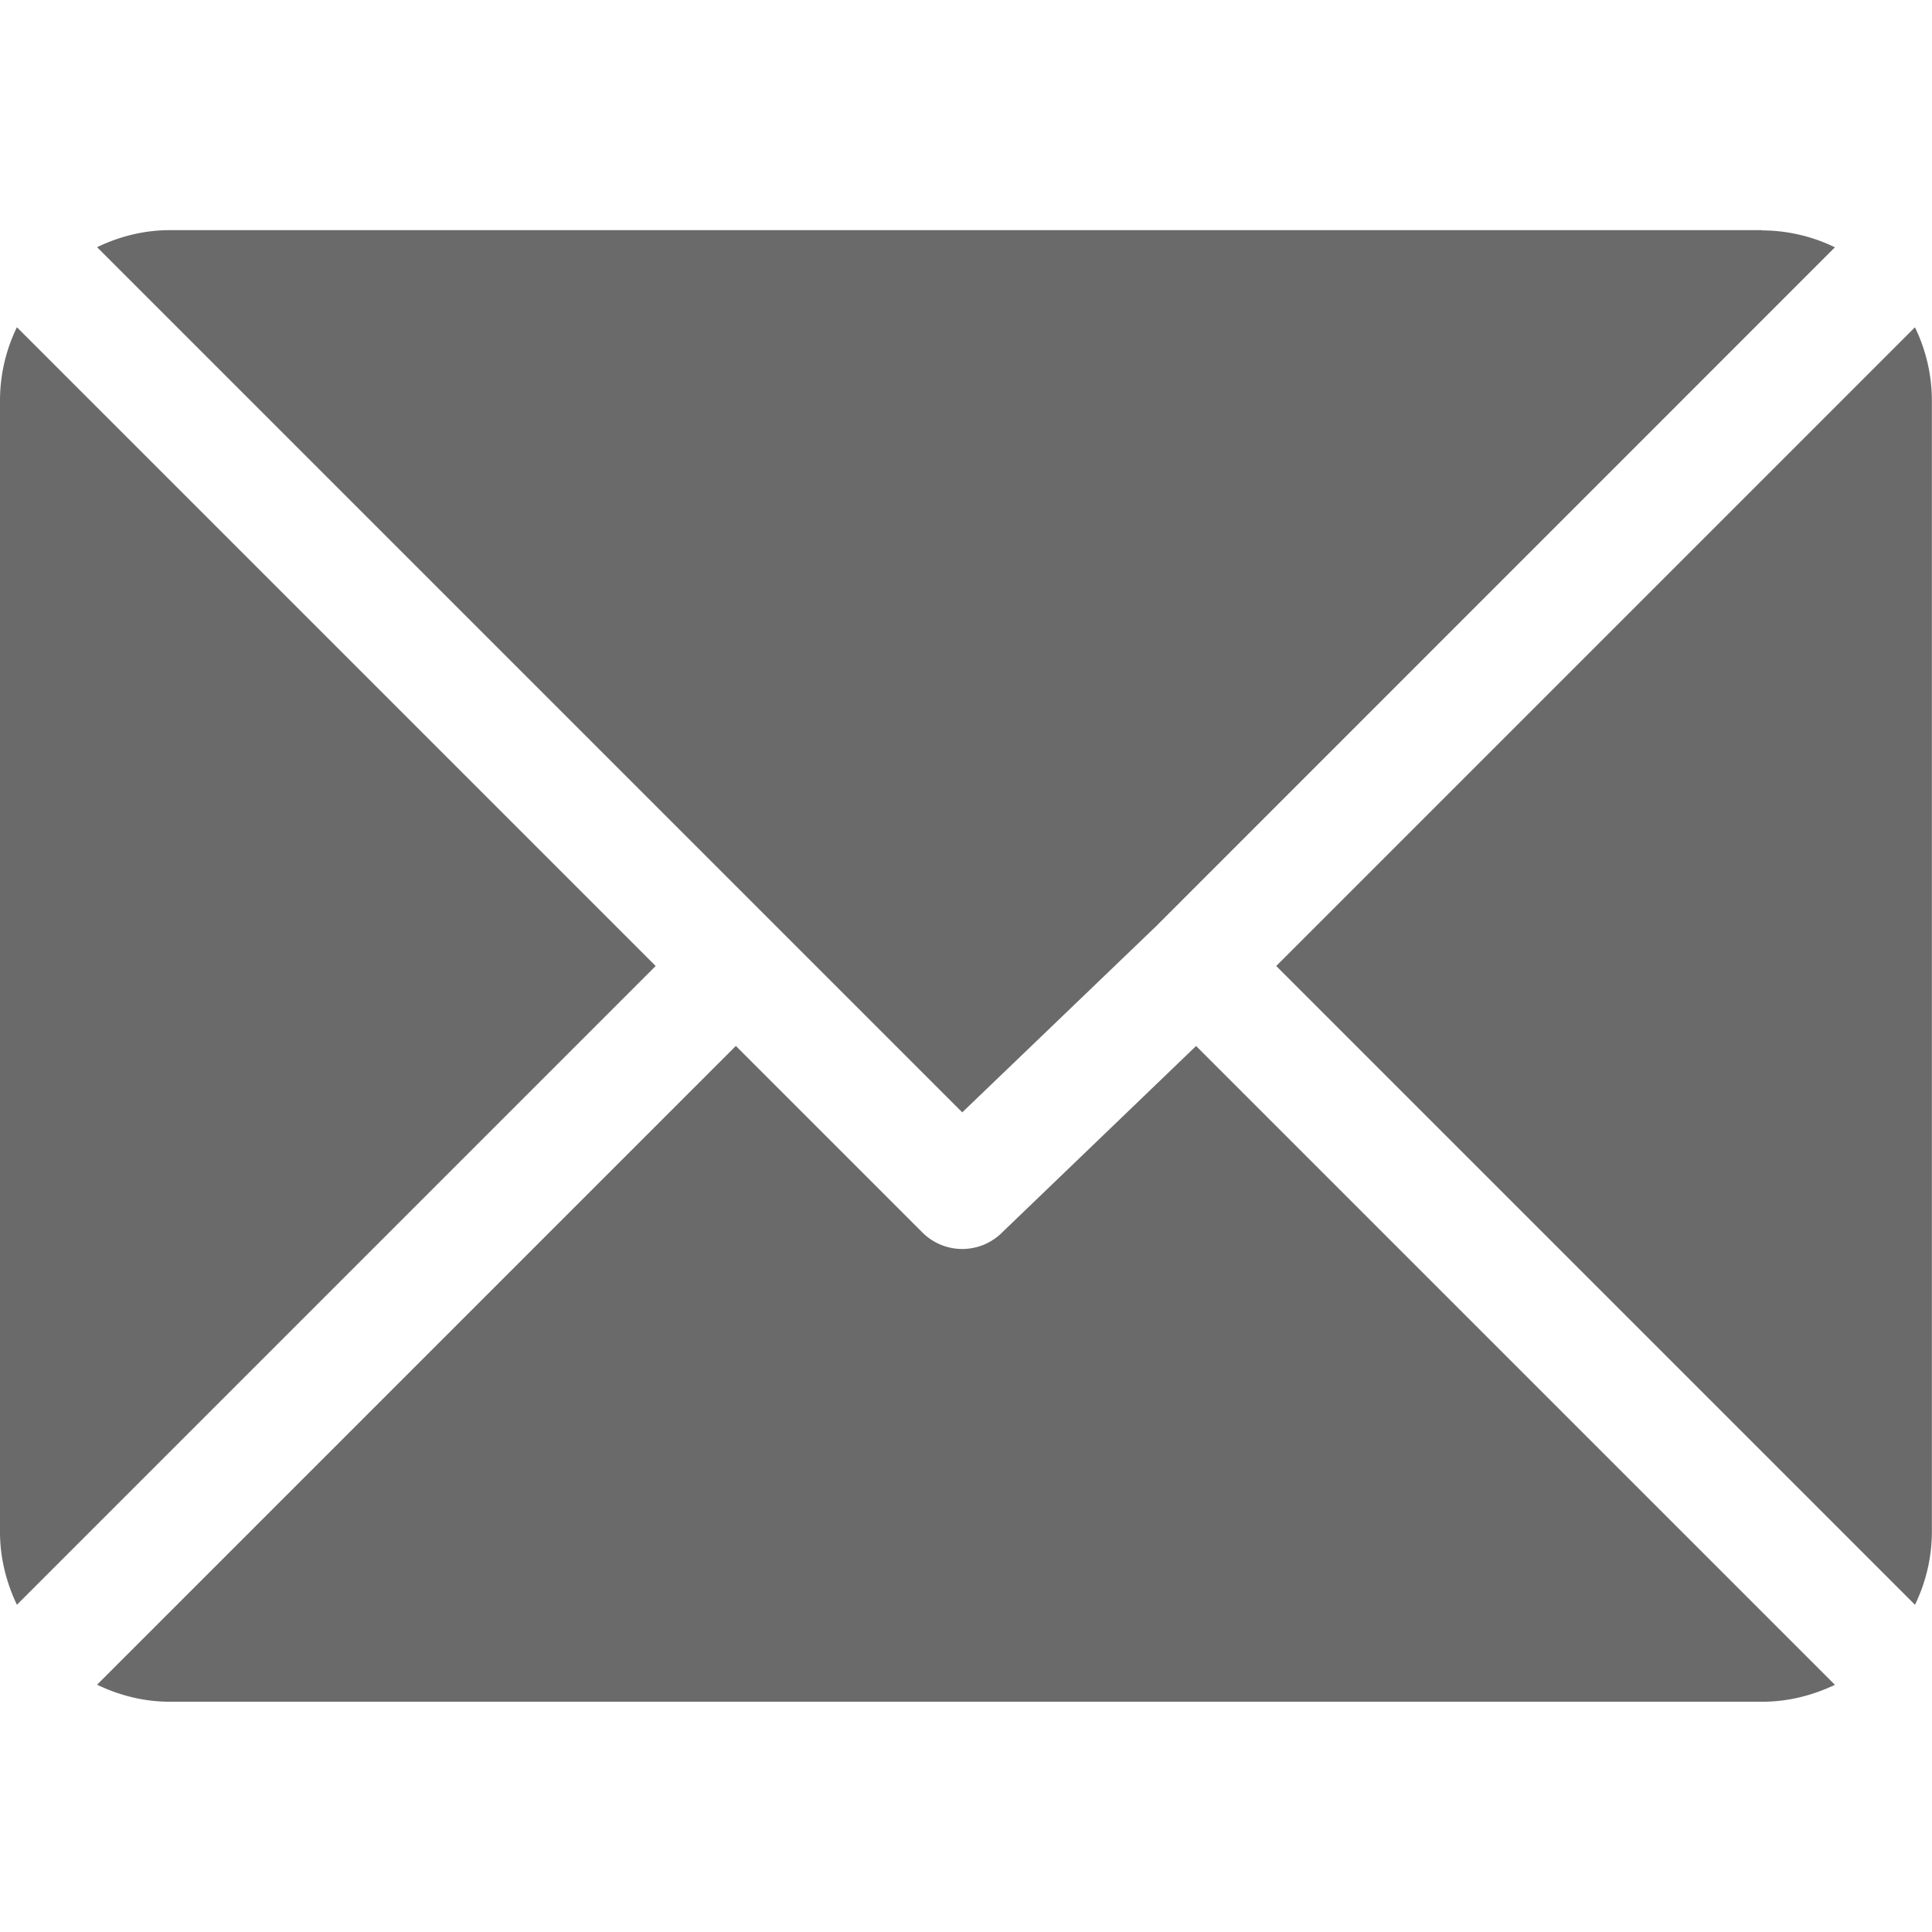 <svg width="16" height="16" fill="none" xmlns="http://www.w3.org/2000/svg"><path d="M14.594 1.906H1.406c-.216 0-.419.053-.602.141l7.165 7.165L9.575 7.67l5.621-5.622a1.39 1.39 0 00-.602-.14zm1.265.804L10.569 8l5.29 5.29a1.39 1.39 0 00.14-.602V3.313a1.39 1.39 0 00-.14-.602zM.14 2.71a1.39 1.39 0 00-.14.602v9.375c0 .217.053.42.14.603L5.43 8 .14 2.71z" fill="#6A6A6A"/><path d="M9.906 8.662L8.3 10.206a.467.467 0 01-.662 0L6.094 8.662l-5.29 5.29c.183.088.386.141.602.141h13.188c.216 0 .419-.053.602-.14l-5.29-5.29z" fill="#6A6A6A"/></svg>